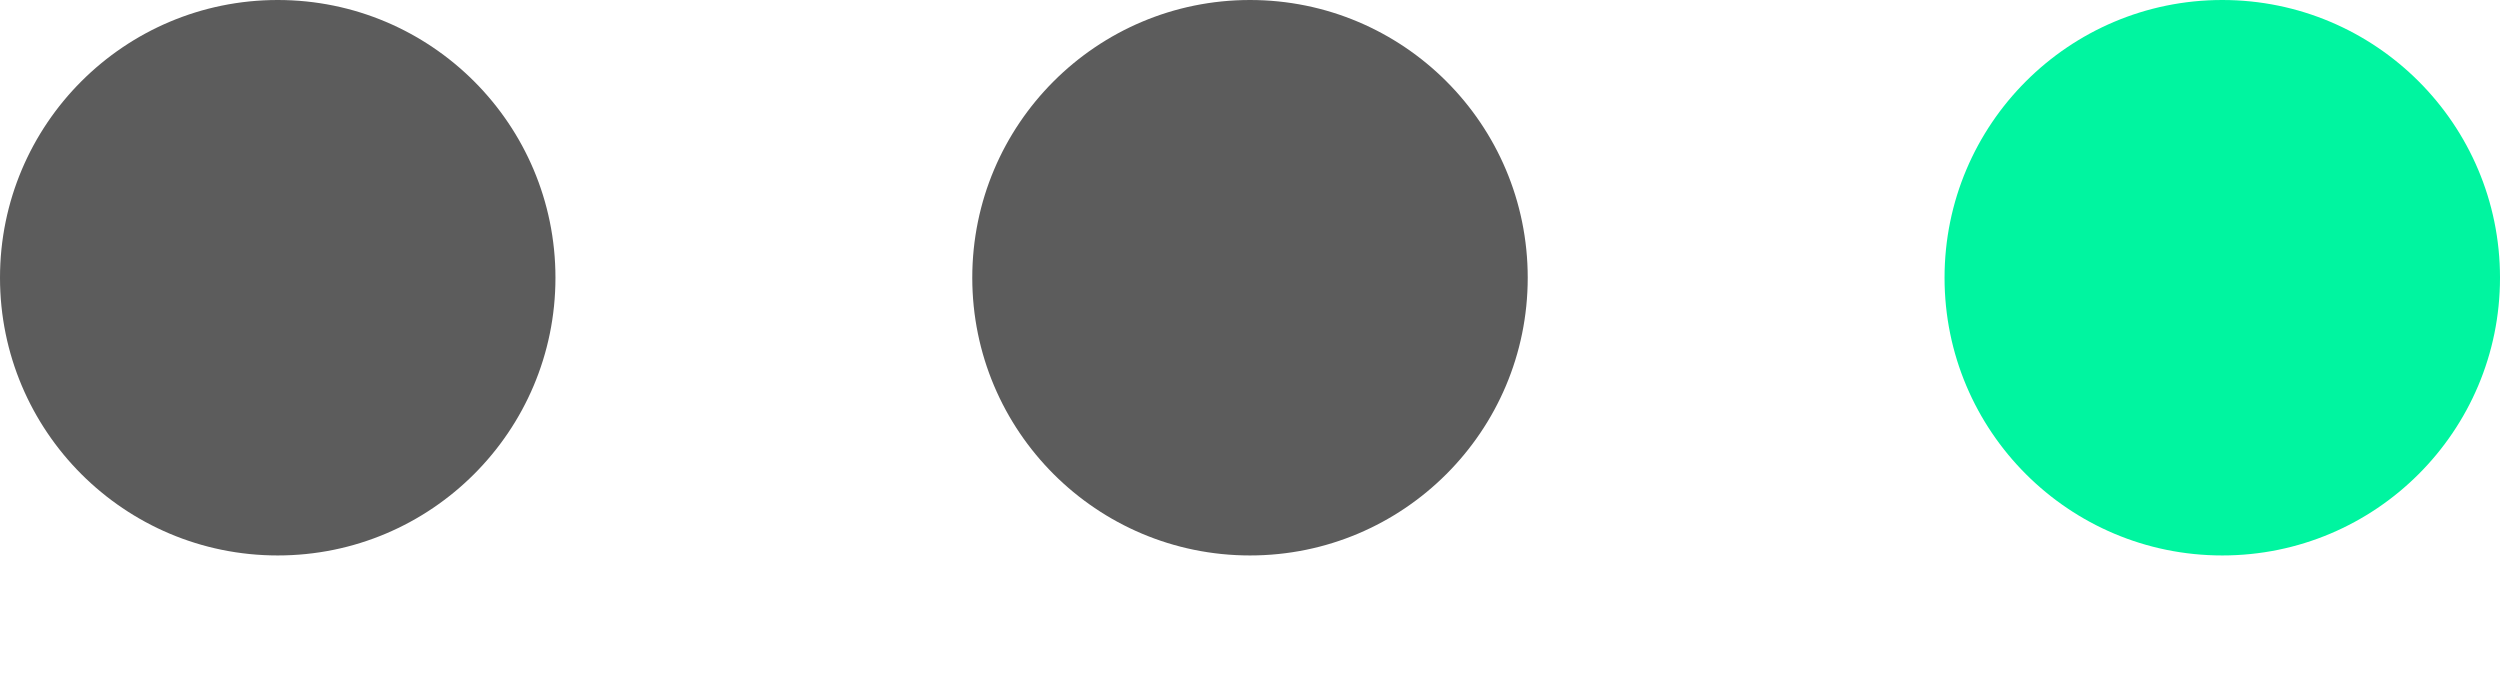 <svg width="11" height="3" viewBox="0 0 11 3" fill="none" xmlns="http://www.w3.org/2000/svg">
<circle cx="1.222" cy="1.222" r="1.222" fill="#5C5C5C"/>
<circle cx="5.5" cy="1.222" r="1.222" fill="#5C5C5C"/>
<circle cx="9.778" cy="1.222" r="1.222" fill="#00F5A0"/>
</svg>
